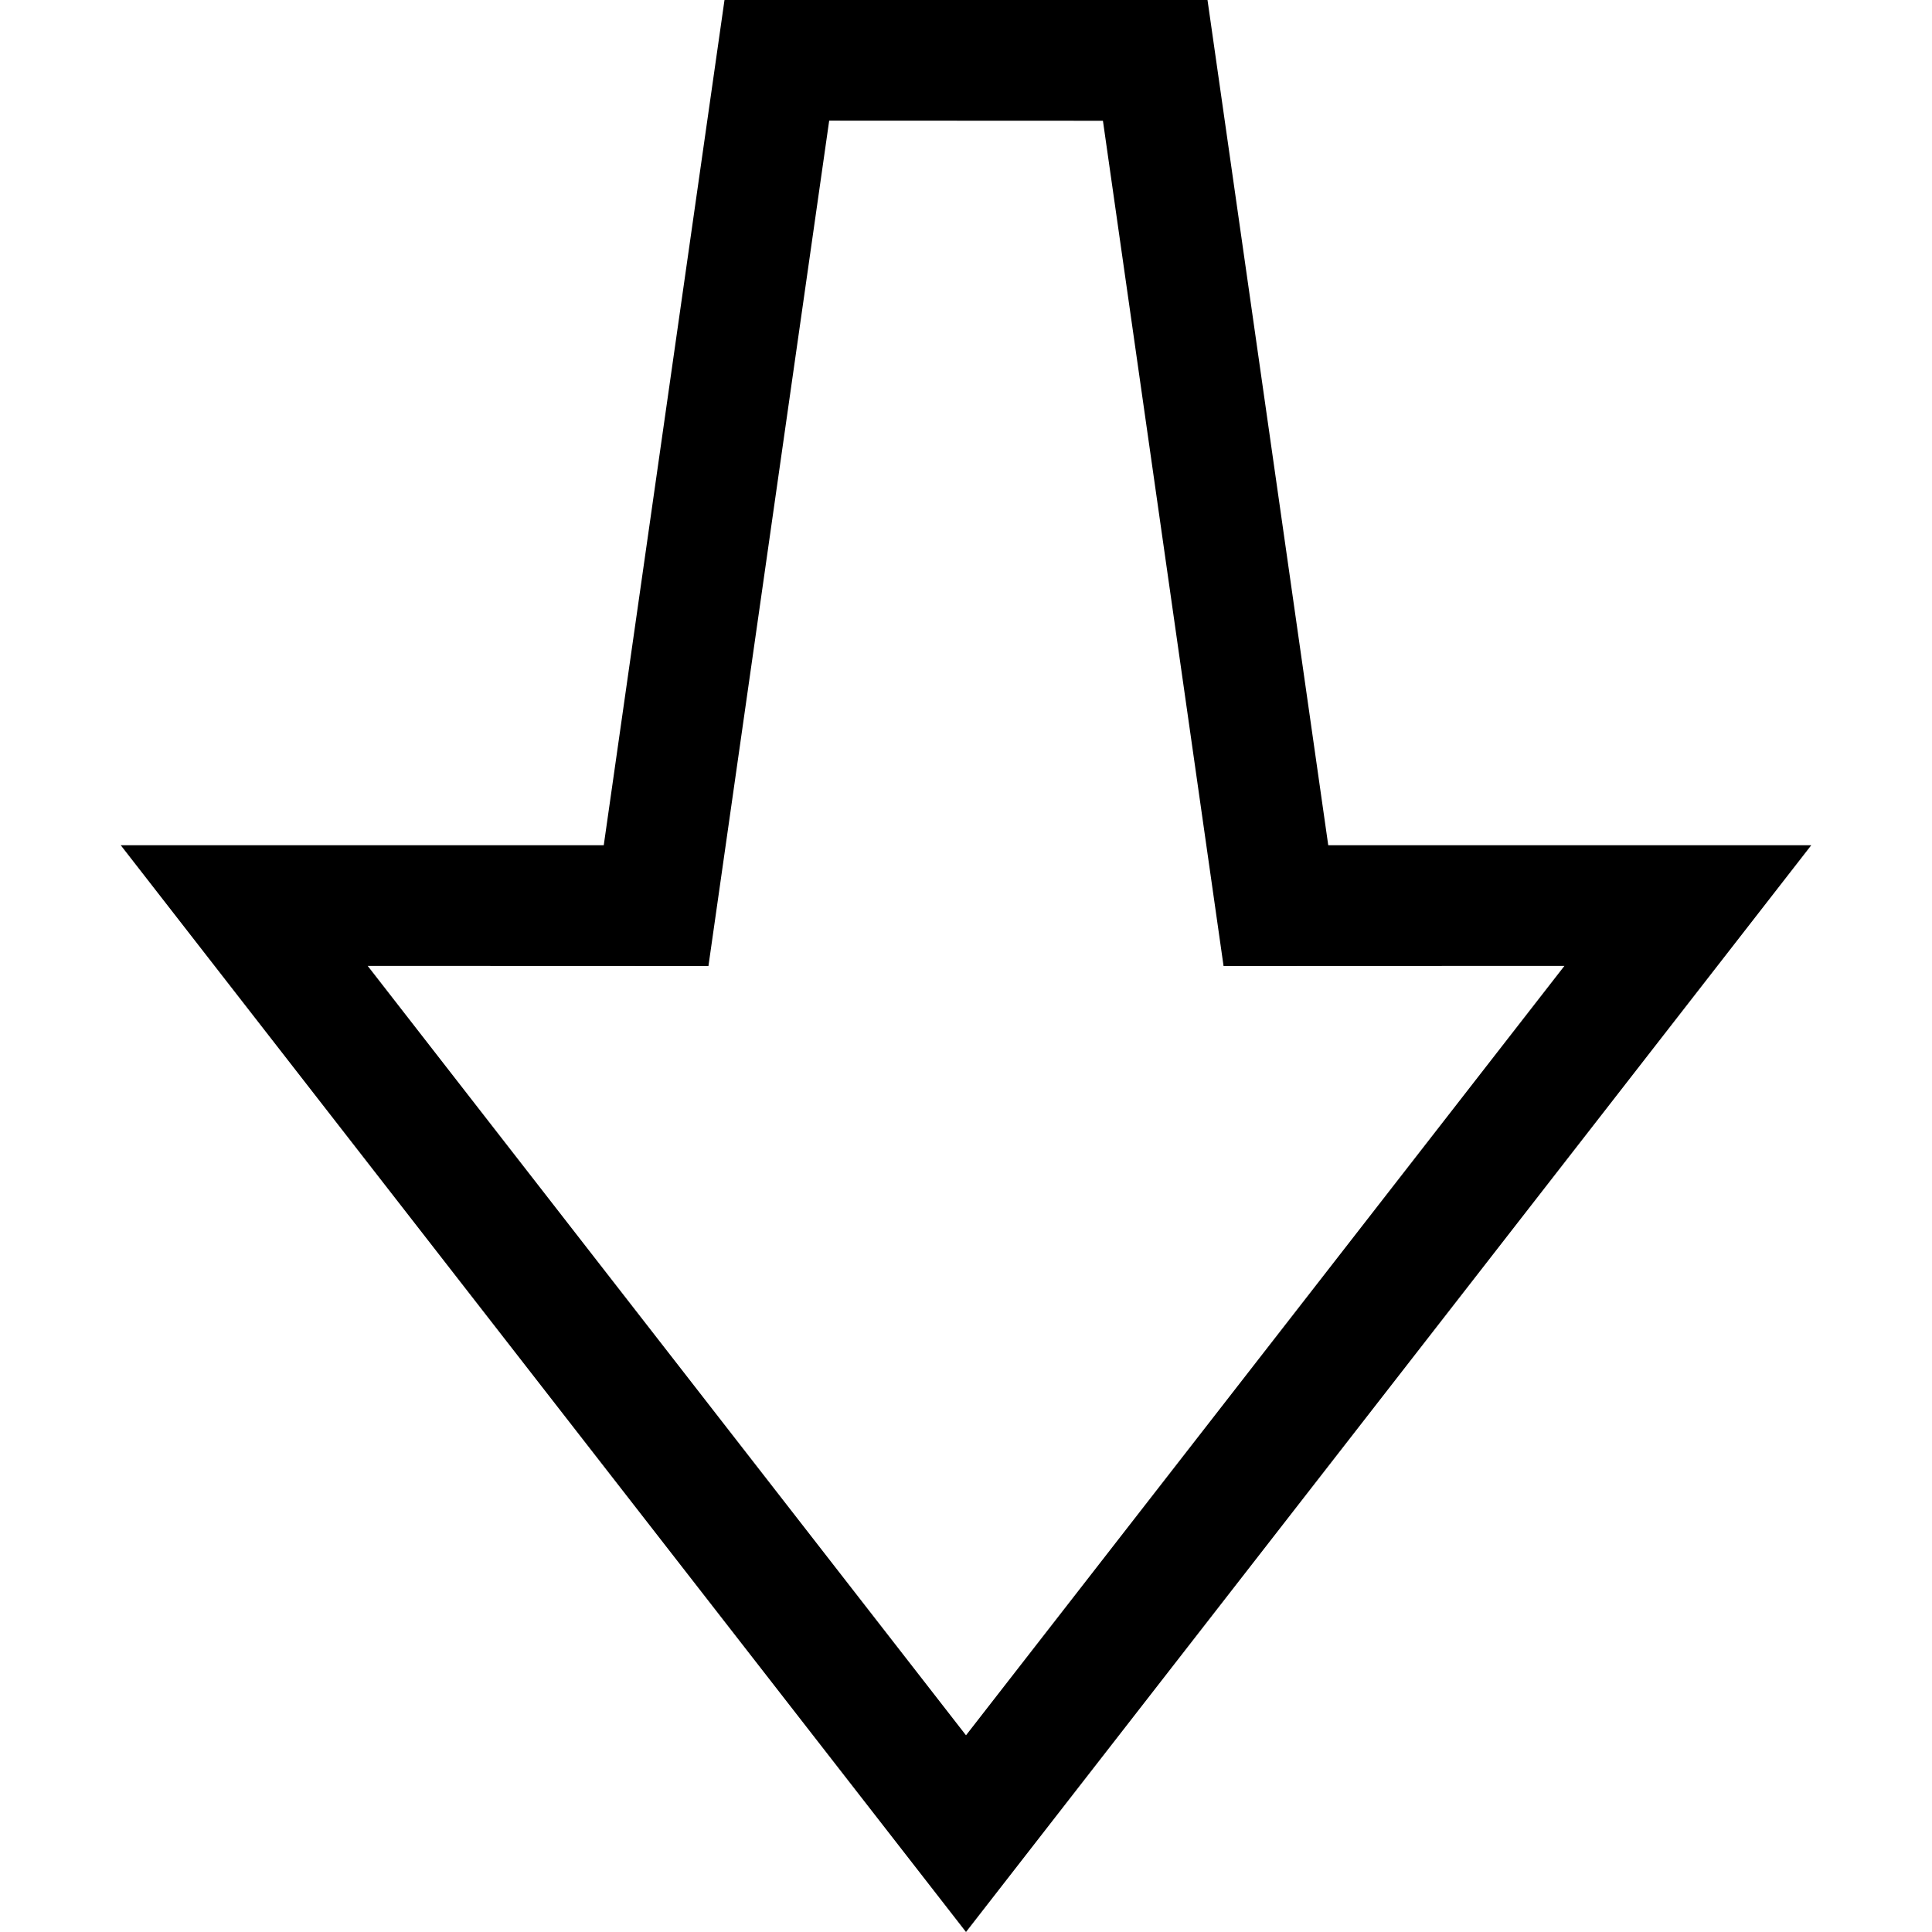<svg width="16" height="16" viewBox="0 0 16 16" fill="none" xmlns="http://www.w3.org/2000/svg">
<g clip-path="url(#clip0_2:339)">
<path d="M15 7L8 16L1 7H5L6 0L10 0L11 7H15ZM12.956 7.999L10.133 8L9.134 1L6.867 0.999L5.867 8L3.045 7.999L8 14.371L12.956 7.999Z" fill="black"/>
</g>
<defs>
<clipPath id="clip0_2:339">
<rect width="16" height="16" fill="white"/>
</clipPath>
</defs>
</svg>
